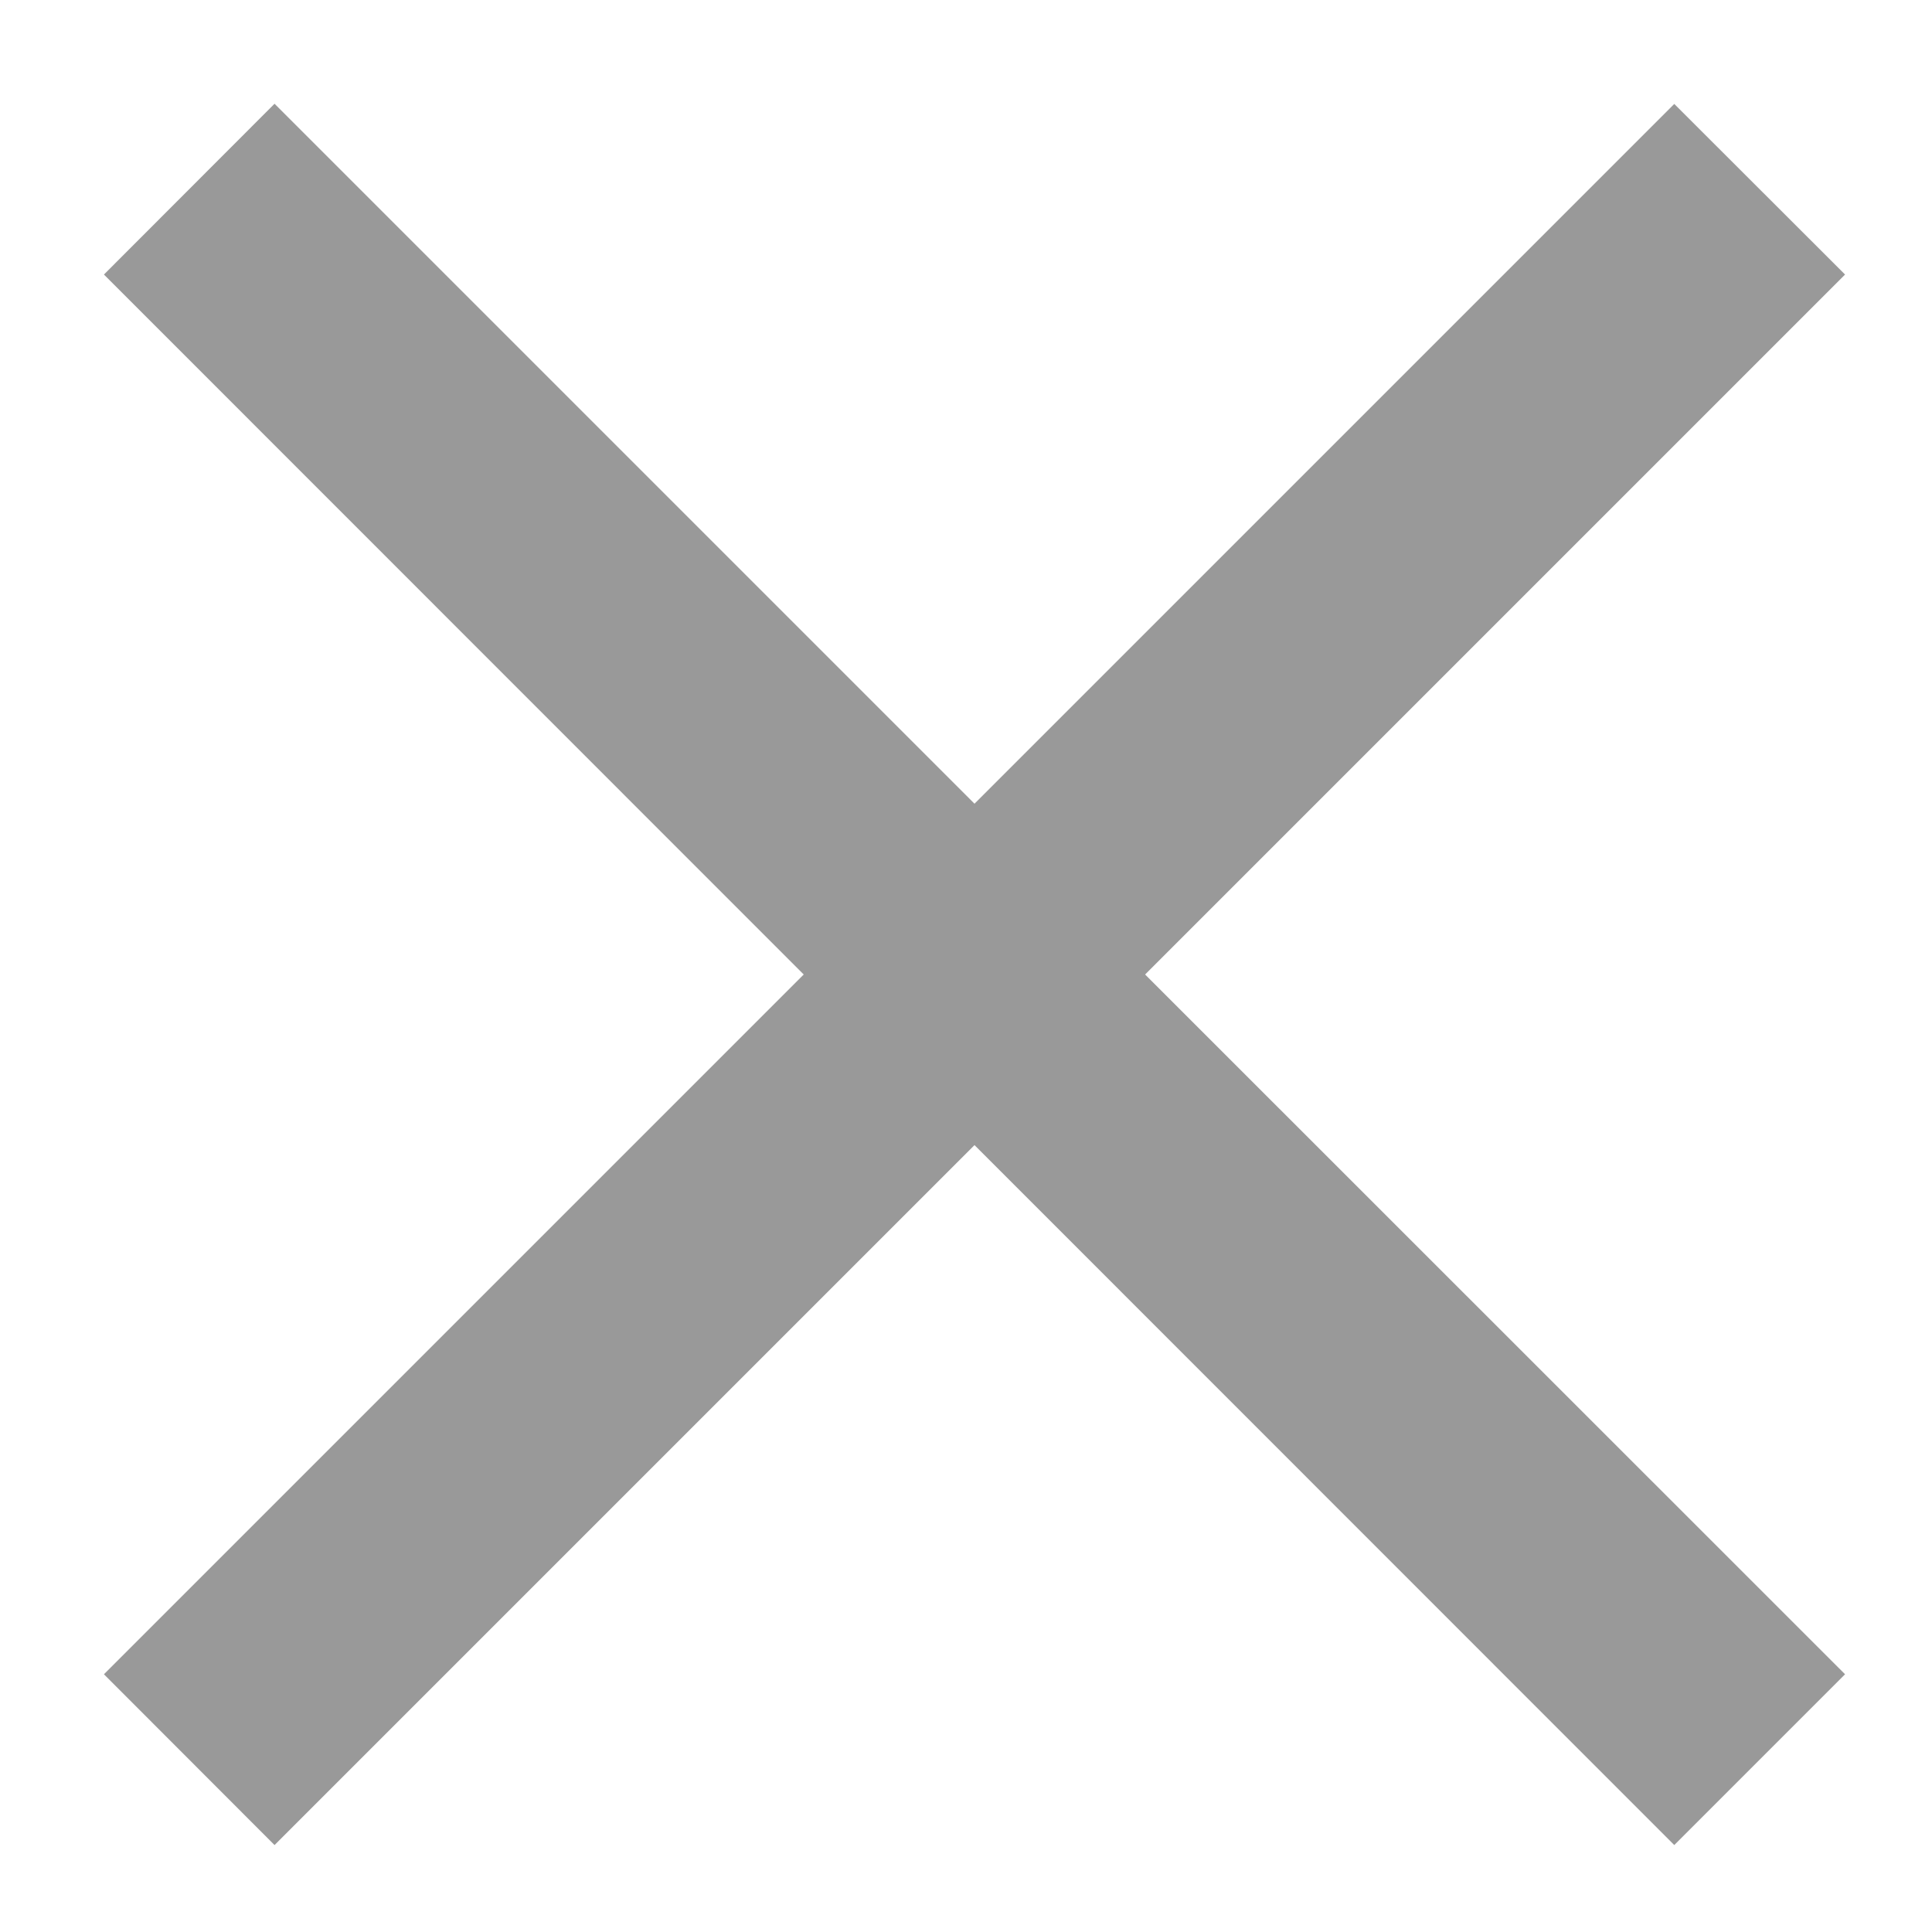 <svg width="10" height="10" viewBox="0 0 10 10" fill="none" xmlns="http://www.w3.org/2000/svg">
<path fill-rule="evenodd" clip-rule="evenodd" d="M8.666 0.538L5.044 4.16L1.421 0.537L0.538 1.421L4.16 5.044L0.538 8.666L1.421 9.55L5.044 5.927L8.666 9.55L9.55 8.666L5.927 5.044L9.55 1.421L8.666 0.538Z" fill="#999999"/>
</svg>
